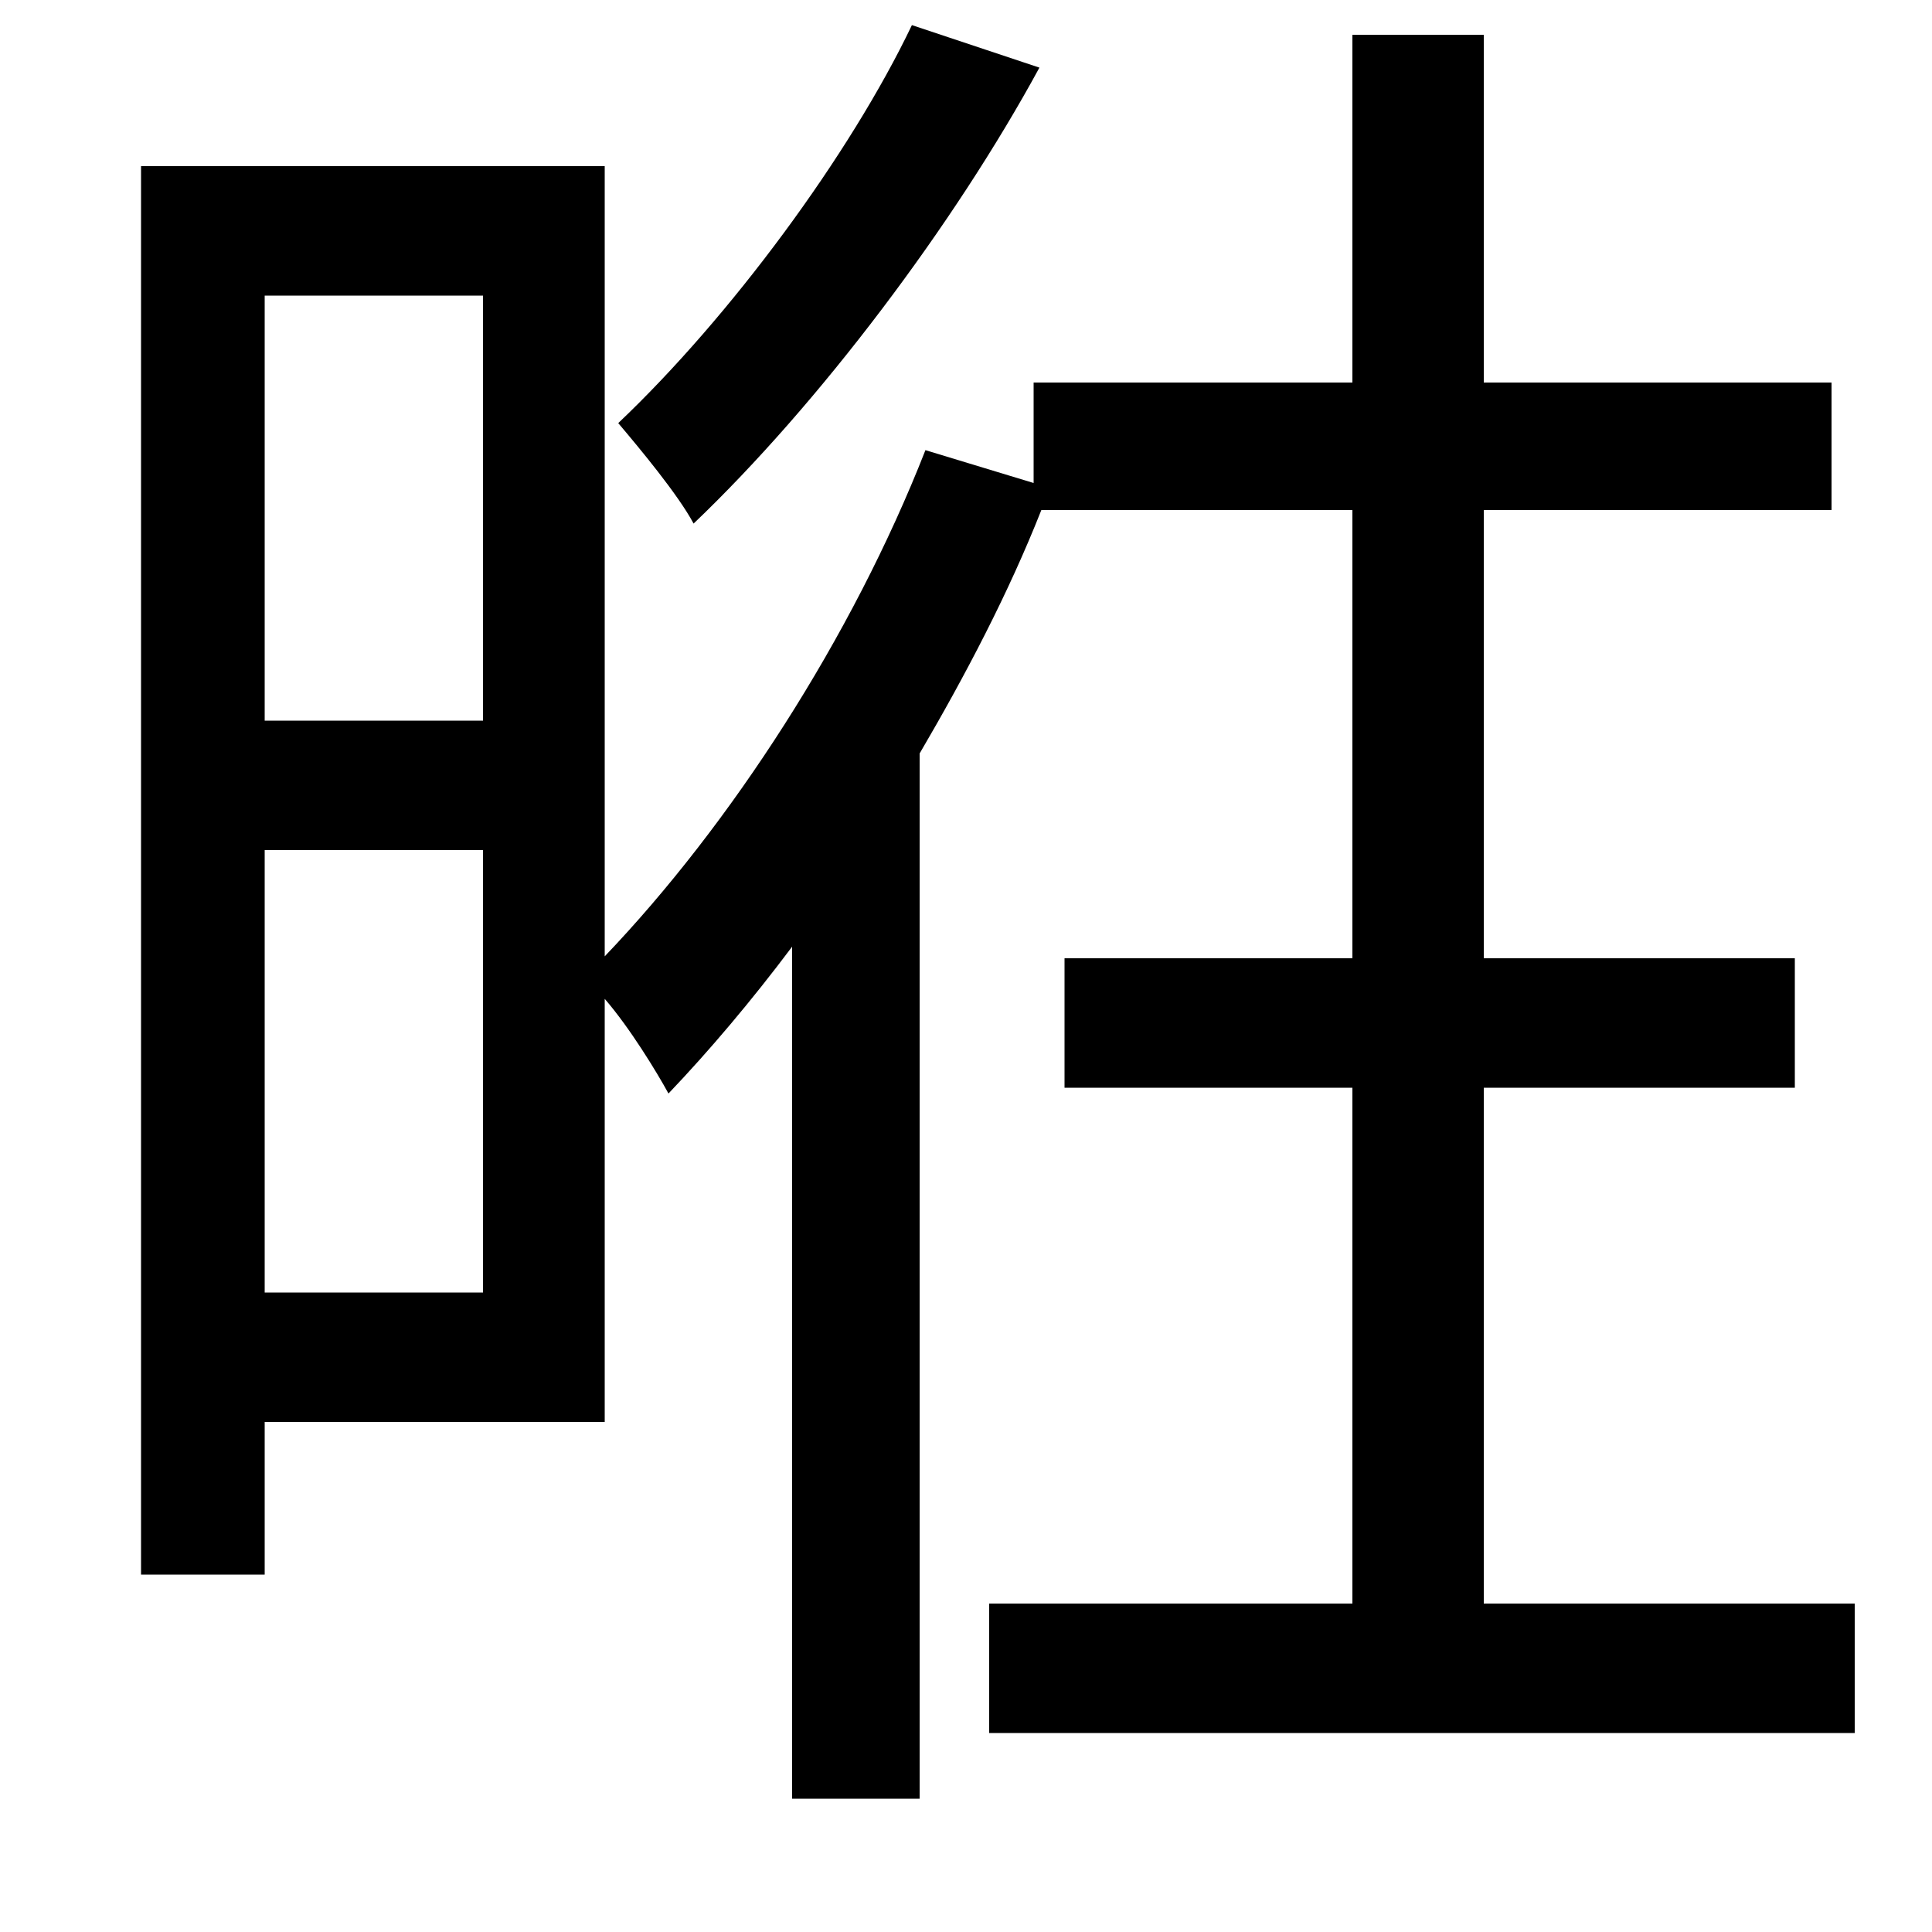 <svg xmlns="http://www.w3.org/2000/svg"
    viewBox="0 0 1000 1000">
  <!--
© 2014-2021 Adobe (http://www.adobe.com/).
Noto is a trademark of Google Inc.
This Font Software is licensed under the SIL Open Font License, Version 1.1. This Font Software is distributed on an "AS IS" BASIS, WITHOUT WARRANTIES OR CONDITIONS OF ANY KIND, either express or implied. See the SIL Open Font License for the specific language, permissions and limitations governing your use of this Font Software.
http://scripts.sil.org/OFL
  -->
<path d="M472 13C440 80 378 164 320 219 331 232 351 256 359 271 424 209 494 116 538 35ZM250 440L250 669 137 669 137 440ZM250 373L137 373 137 153 250 153ZM479 233C441 330 378 427 313 495L313 86 73 86 73 815 137 815 137 736 313 736 313 517C326 532 340 555 346 566 367 544 389 518 410 490L410 931 476 931 476 390C500 349 522 307 539 264L700 264 700 496 551 496 551 563 700 563 700 830 512 830 512 897 960 897 960 830 768 830 768 563 929 563 929 496 768 496 768 264 948 264 948 198 768 198 768 18 700 18 700 198 535 198 535 250Z"/>
</svg>